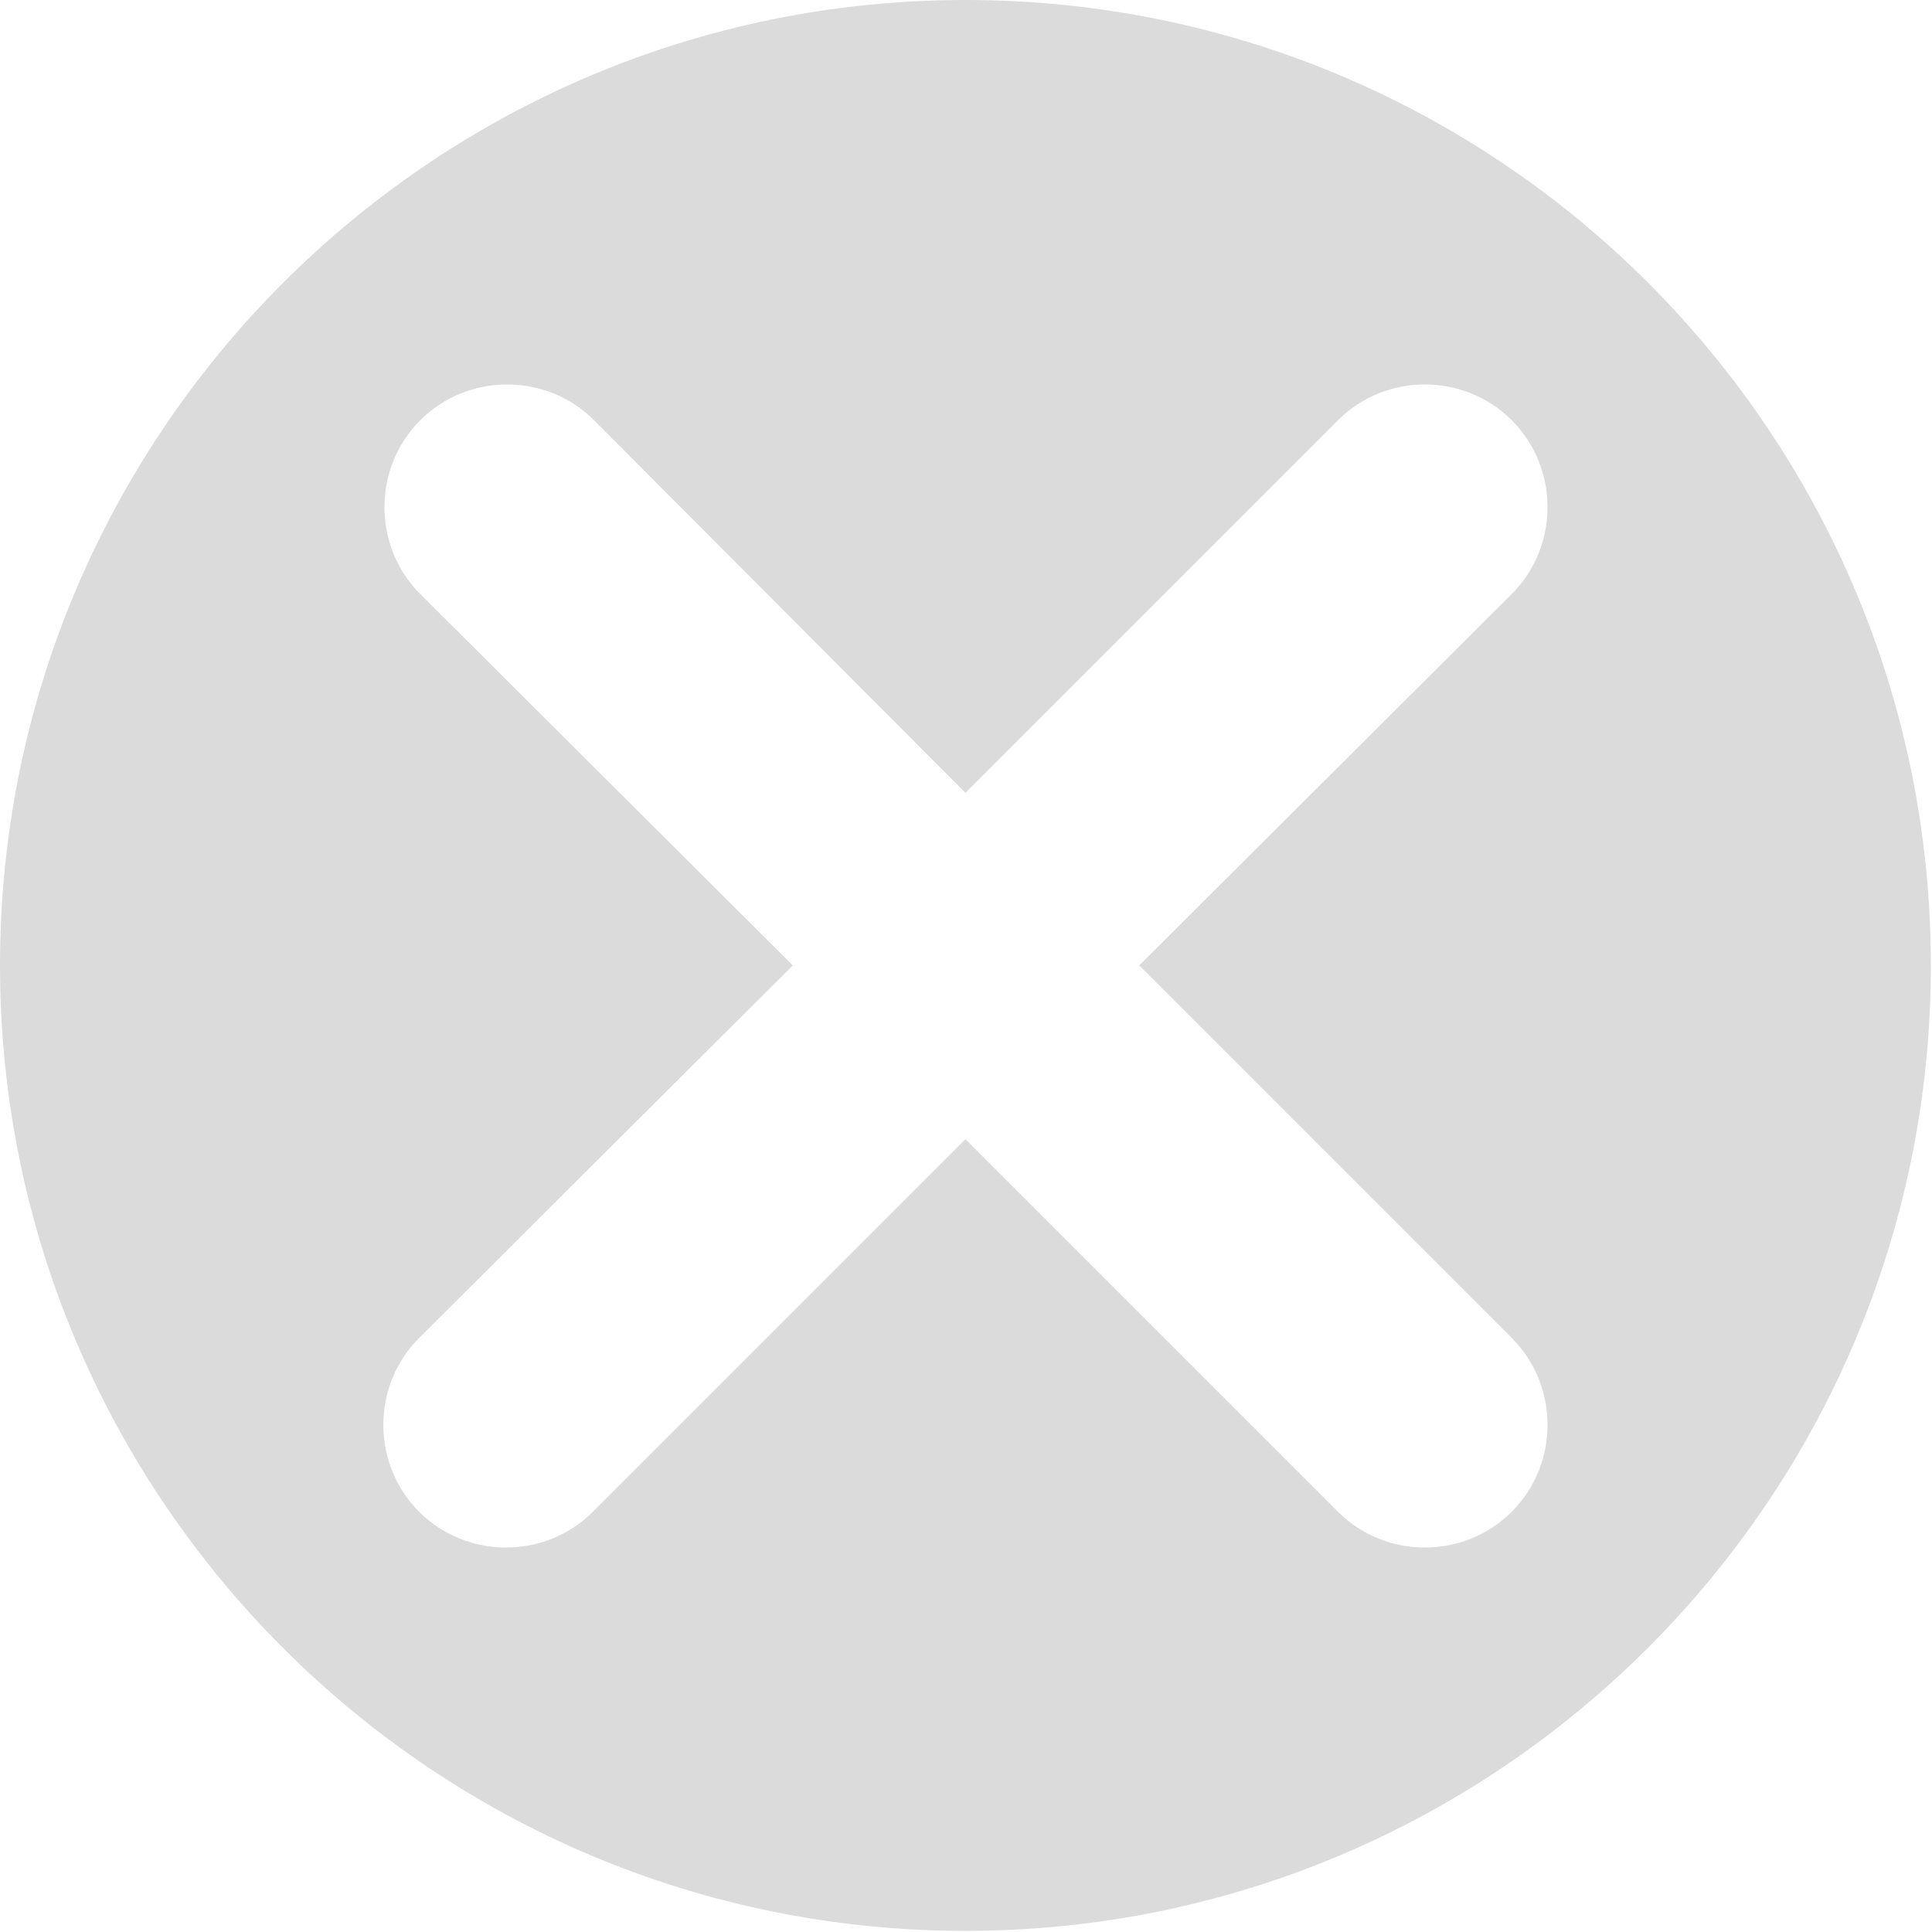 <?xml version="1.0" encoding="utf-8"?>
<!-- Generator: Adobe Illustrator 22.0.1, SVG Export Plug-In . SVG Version: 6.00 Build 0)  -->
<svg version="1.1" id="Camada_1" xmlns="http://www.w3.org/2000/svg" xmlns:xlink="http://www.w3.org/1999/xlink" x="0px" y="0px"
	 viewBox="0 0 170.1 170.1" style="enable-background:new 0 0 170.1 170.1;" xml:space="preserve">
<style type="text/css">
	.st0{opacity:0.3;fill:#888888;enable-background:new    ;}
</style>
<path class="st0" d="M85,0C38.1,0,0,38.1,0,85s38.1,85,85,85s85-38.1,85-85S132,0,85,0z M133.1,117.8c4.2,4.2,4.2,11.1,0,15.3
	s-11.1,4.2-15.3,0L85,100.3l-32.8,32.8c-4.2,4.2-11.1,4.2-15.3,0s-4.2-11.1,0-15.3L69.8,85L37,52.3c-4.2-4.2-4.2-11.1,0-15.3
	s11.1-4.2,15.3,0L85,69.8L117.8,37c4.2-4.2,11.1-4.2,15.3,0s4.2,11.1,0,15.3L100.3,85L133.1,117.8z"/>
</svg>
